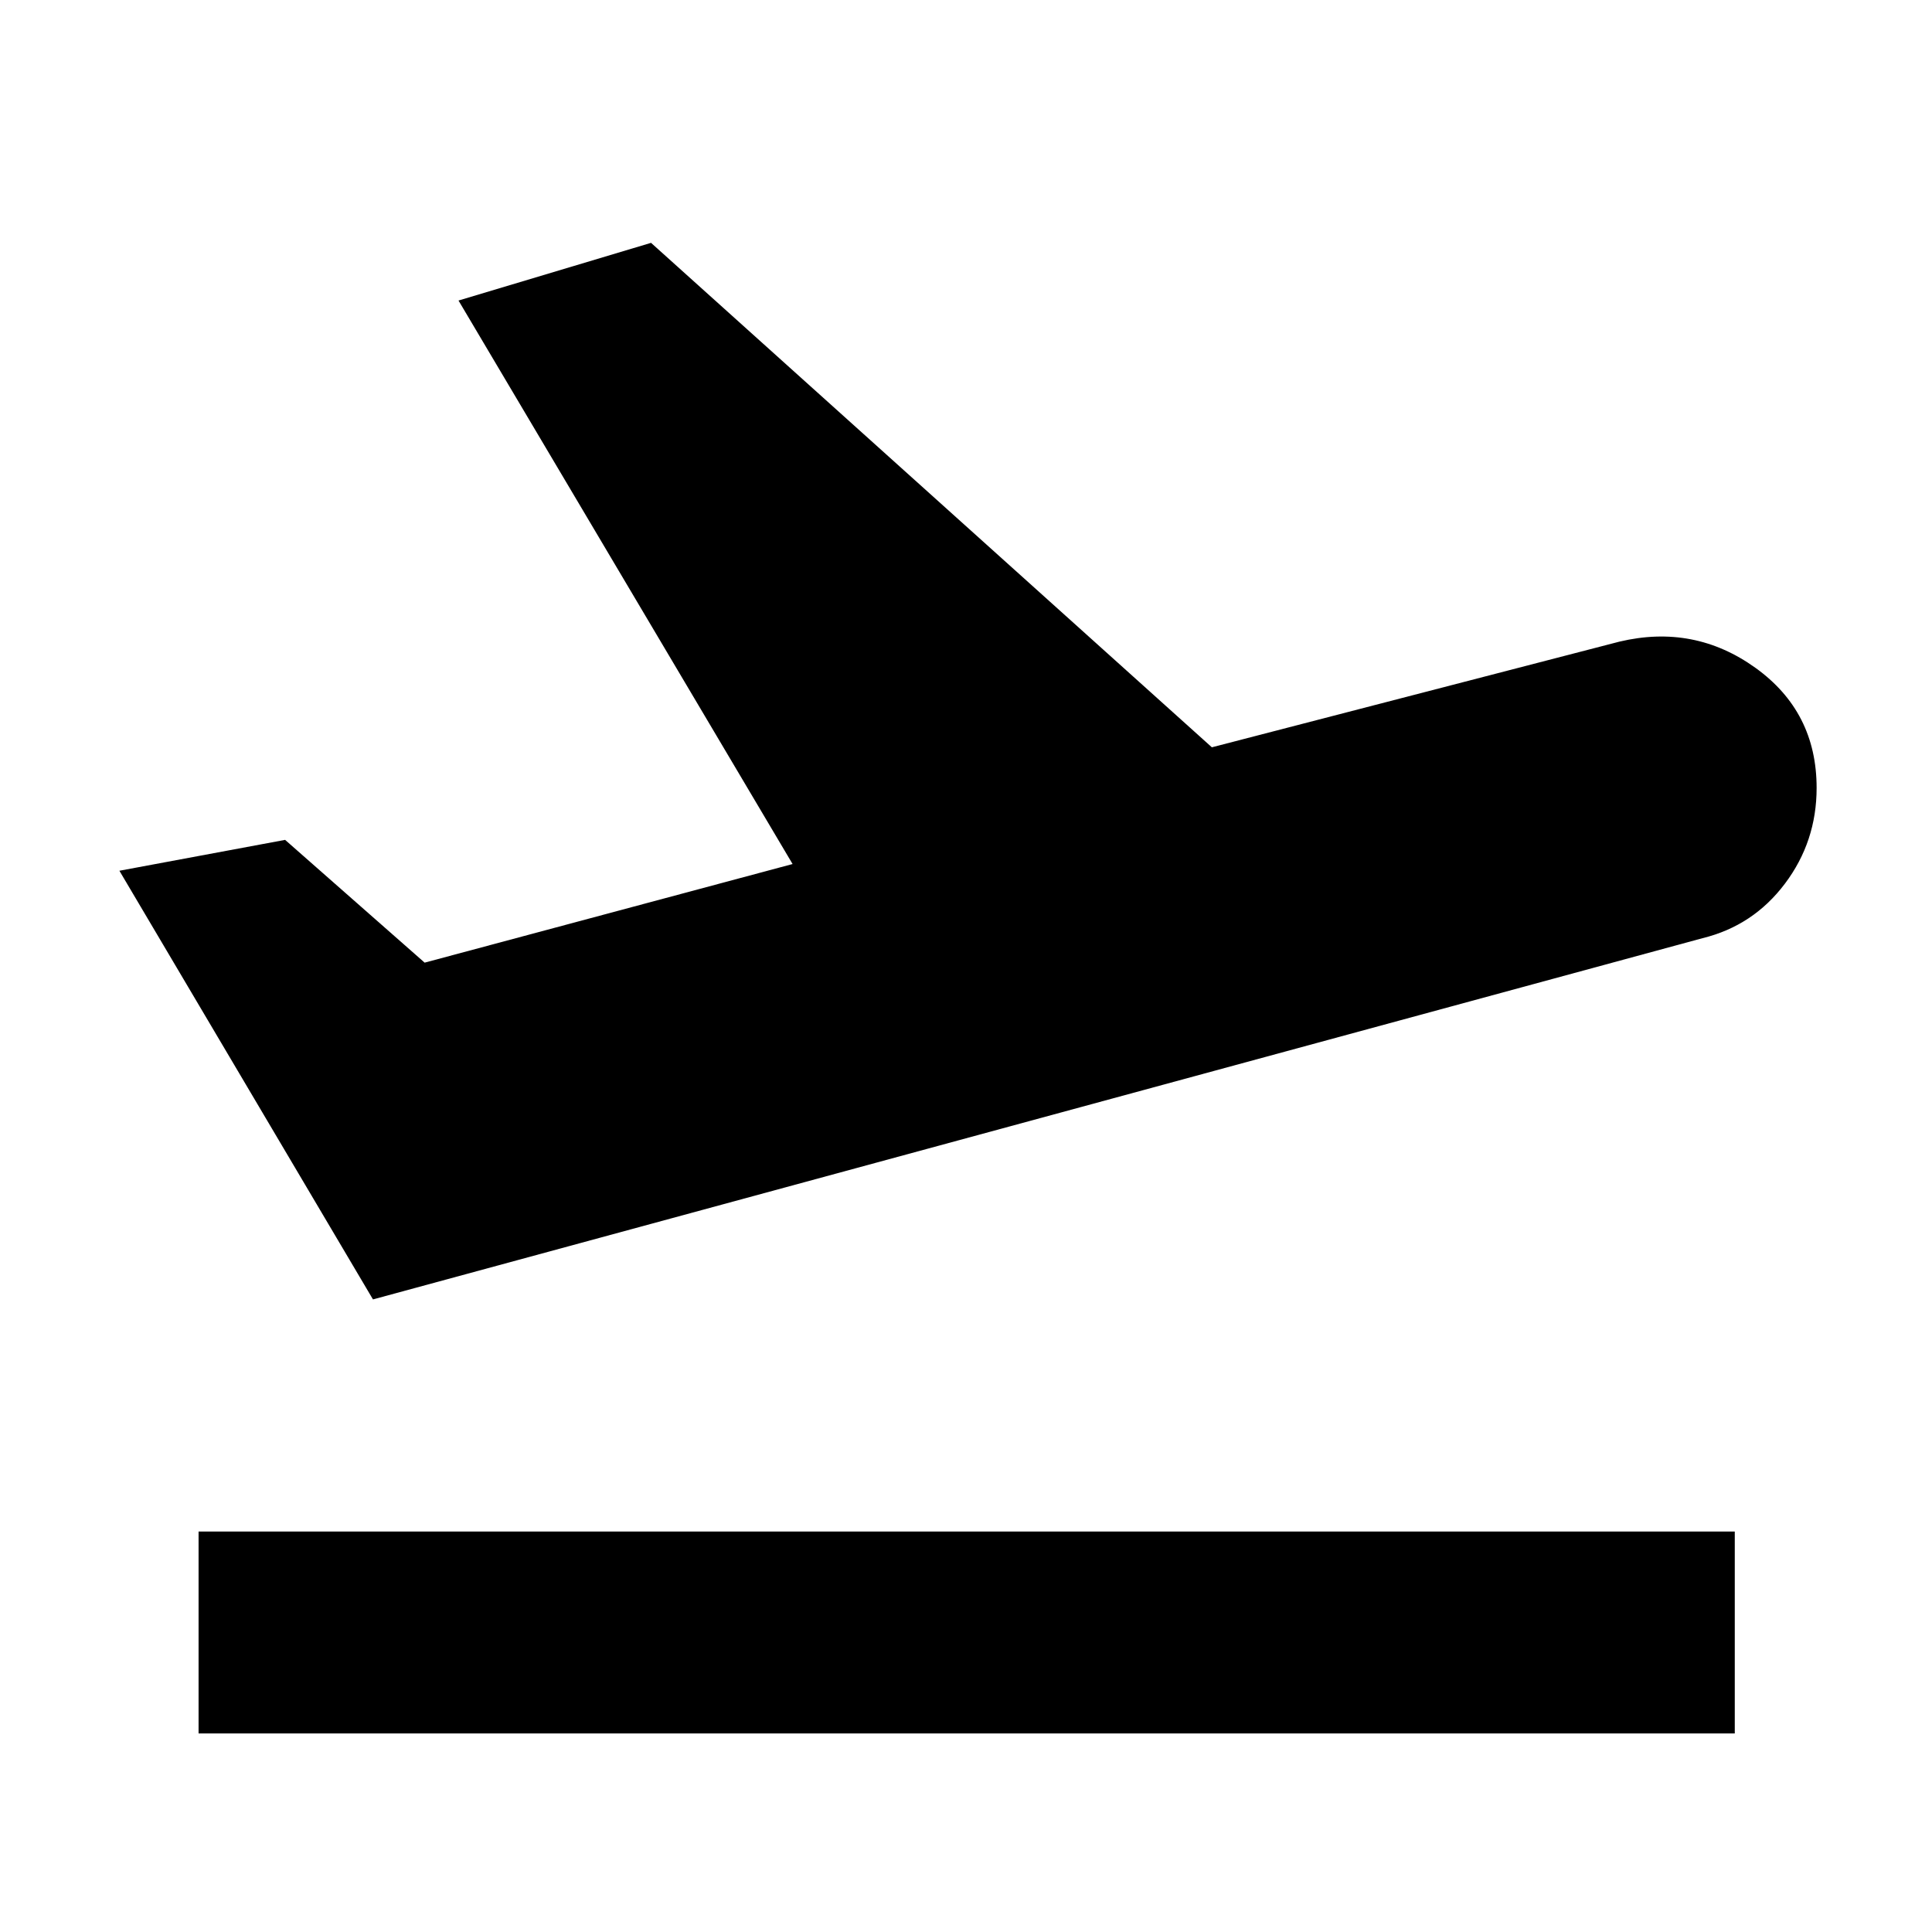 <svg xmlns="http://www.w3.org/2000/svg" height="40" viewBox="0 -960 960 960" width="40"><path d="M98.67-98.67V-199H862v100.33H98.67Zm86.66-215.66-126-213 82.34-15.34 69.33 61 182.83-49-166-280 95.67-28.66 278.67 250.66 202.5-52.5q37.16-8.83 67.58 13 30.42 21.84 30.42 59.67 0 26.67-15.75 47.58Q871.17-500 846-493.83l-660.67 179.5Z"/></svg>